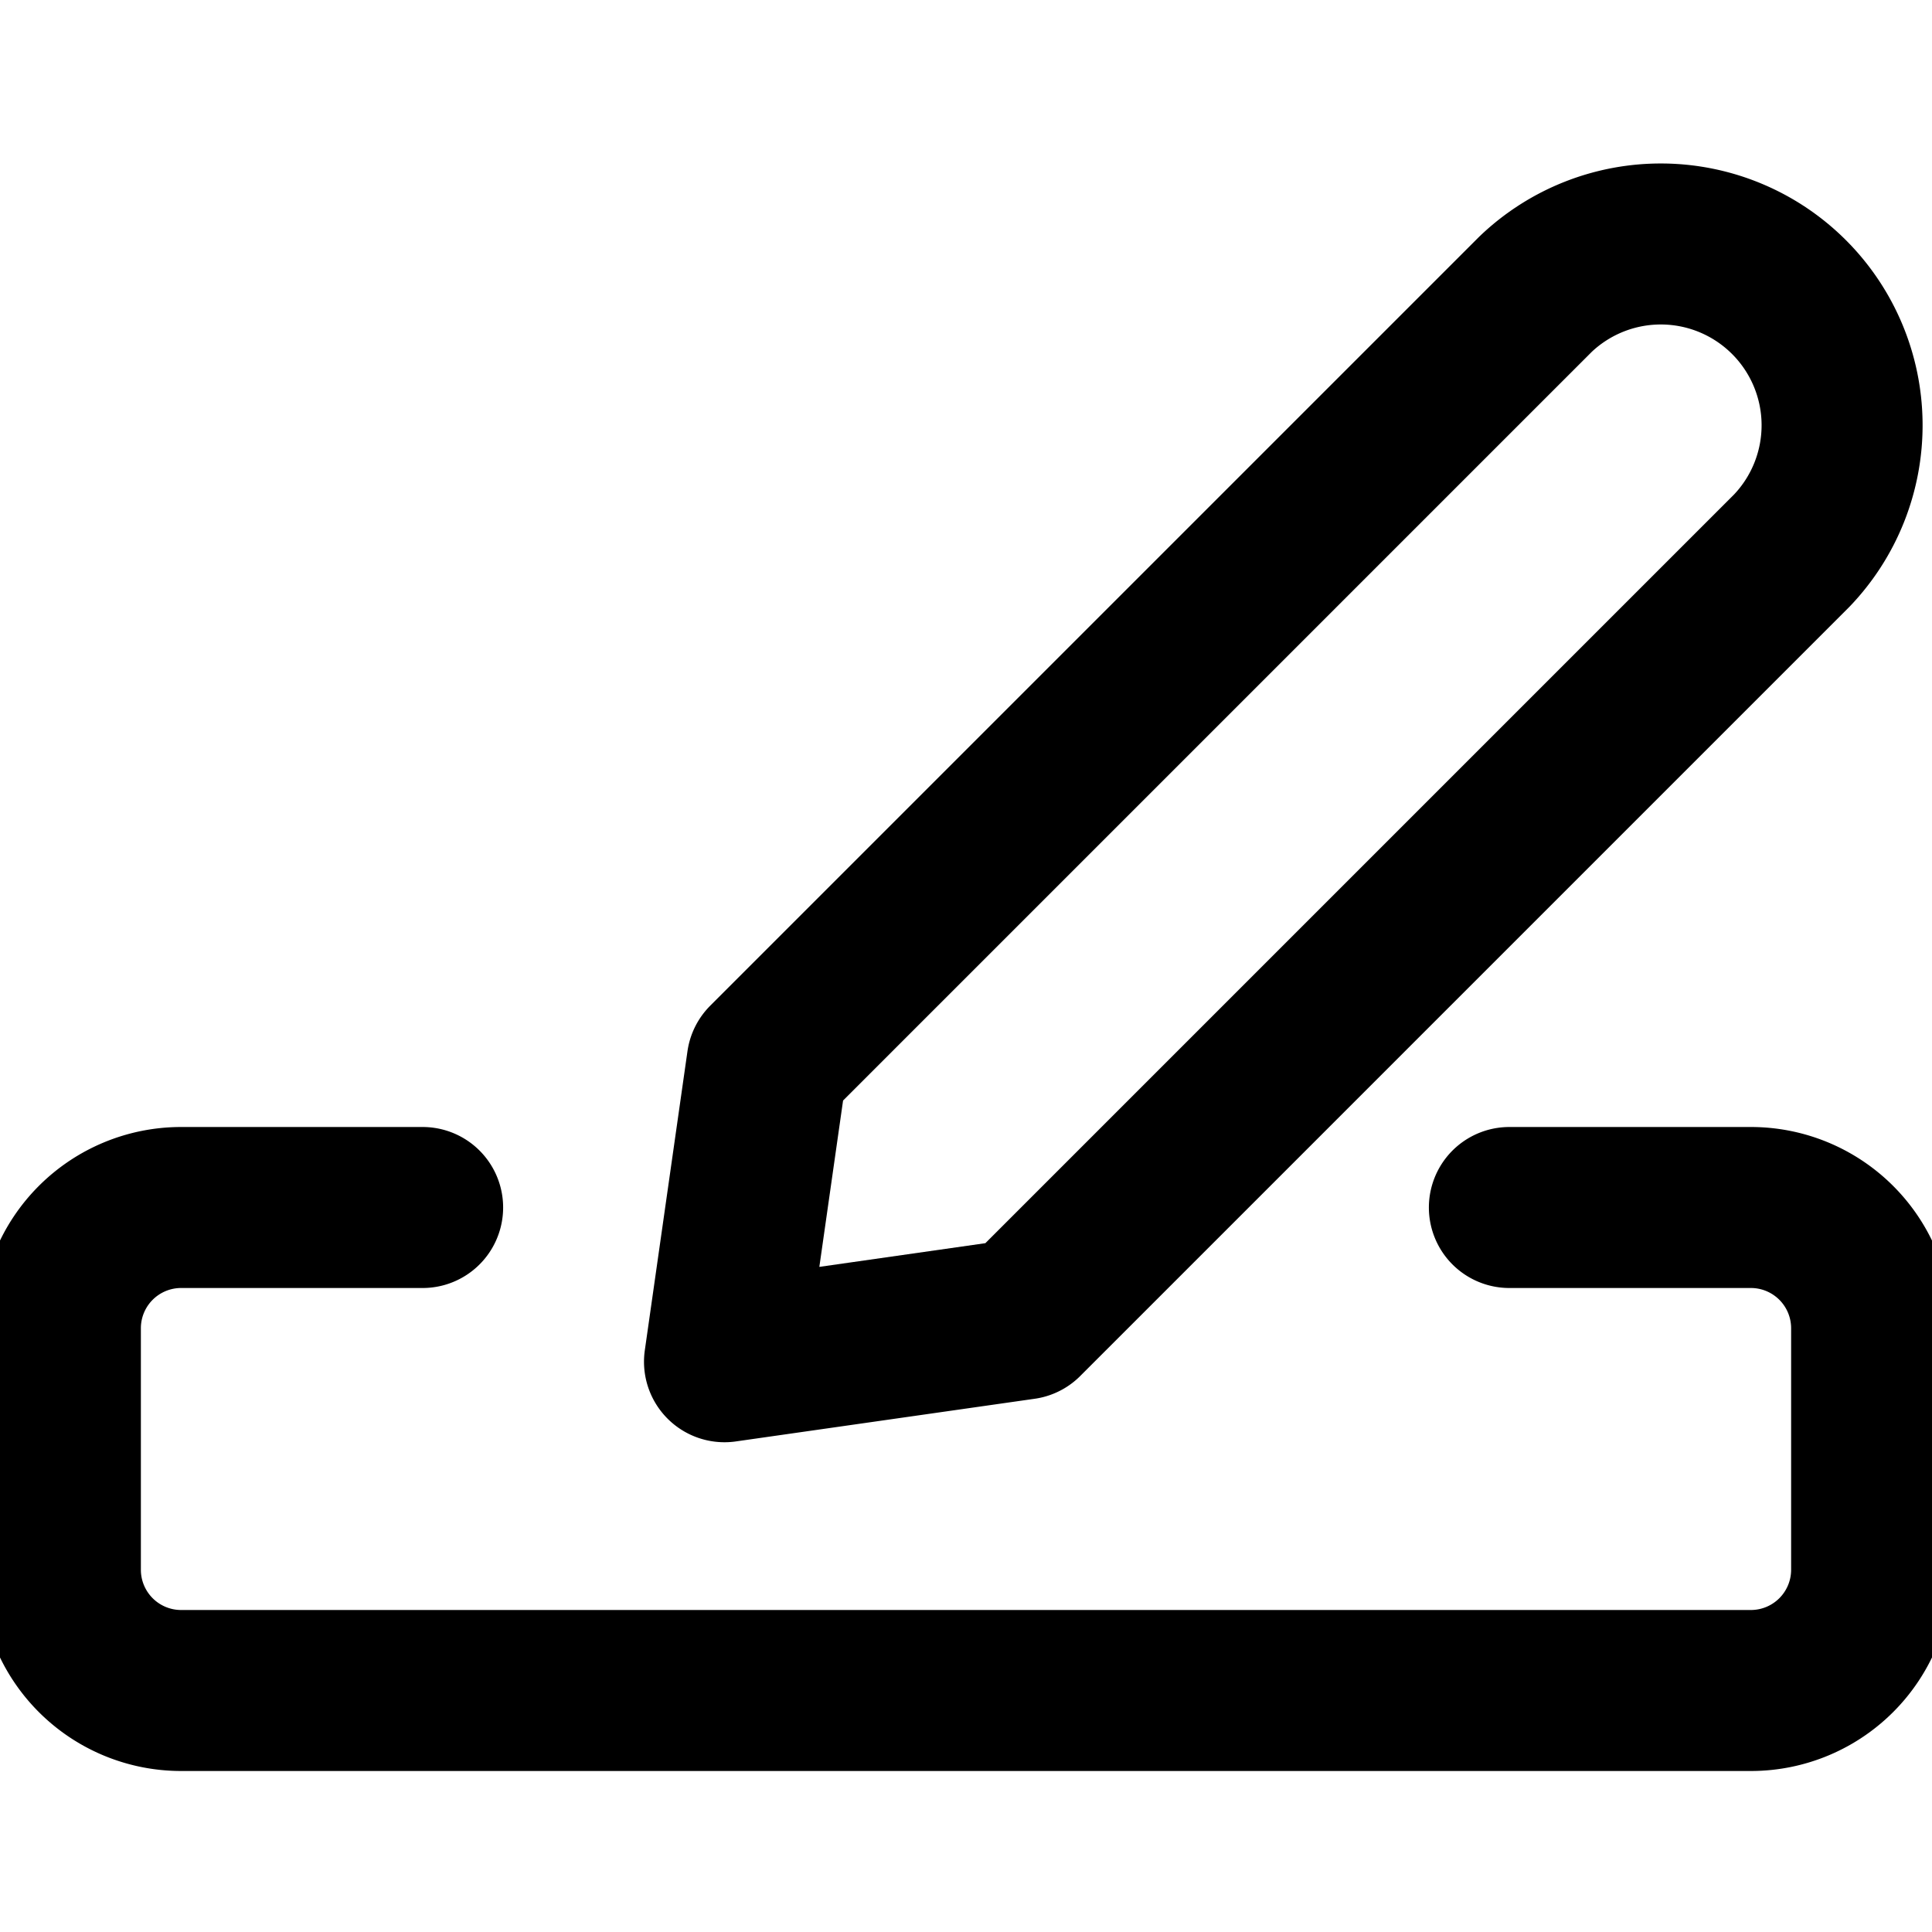 <svg fill="none" viewBox="0 0 24 24" stroke="currentColor" aria-hidden="true">
  <path stroke-linecap="round" stroke-linejoin="round" stroke-width="2" d="M12.712 16.386 9 16.916l.53-3.716 9.546-9.546a2.252 2.252 0 0 1 3.182 3.186l-9.546 9.546Z"/>
  <path stroke-linecap="round" stroke-linejoin="round" stroke-width="2" d="M5.25 15h-3a1.5 1.5 0 0 0-1.5 1.5v3a1.5 1.5 0 0 0 1.5 1.5h19.5a1.5 1.5 0 0 0 1.5-1.5v-3a1.5 1.5 0 0 0-1.5-1.5h-3"/>
</svg>
